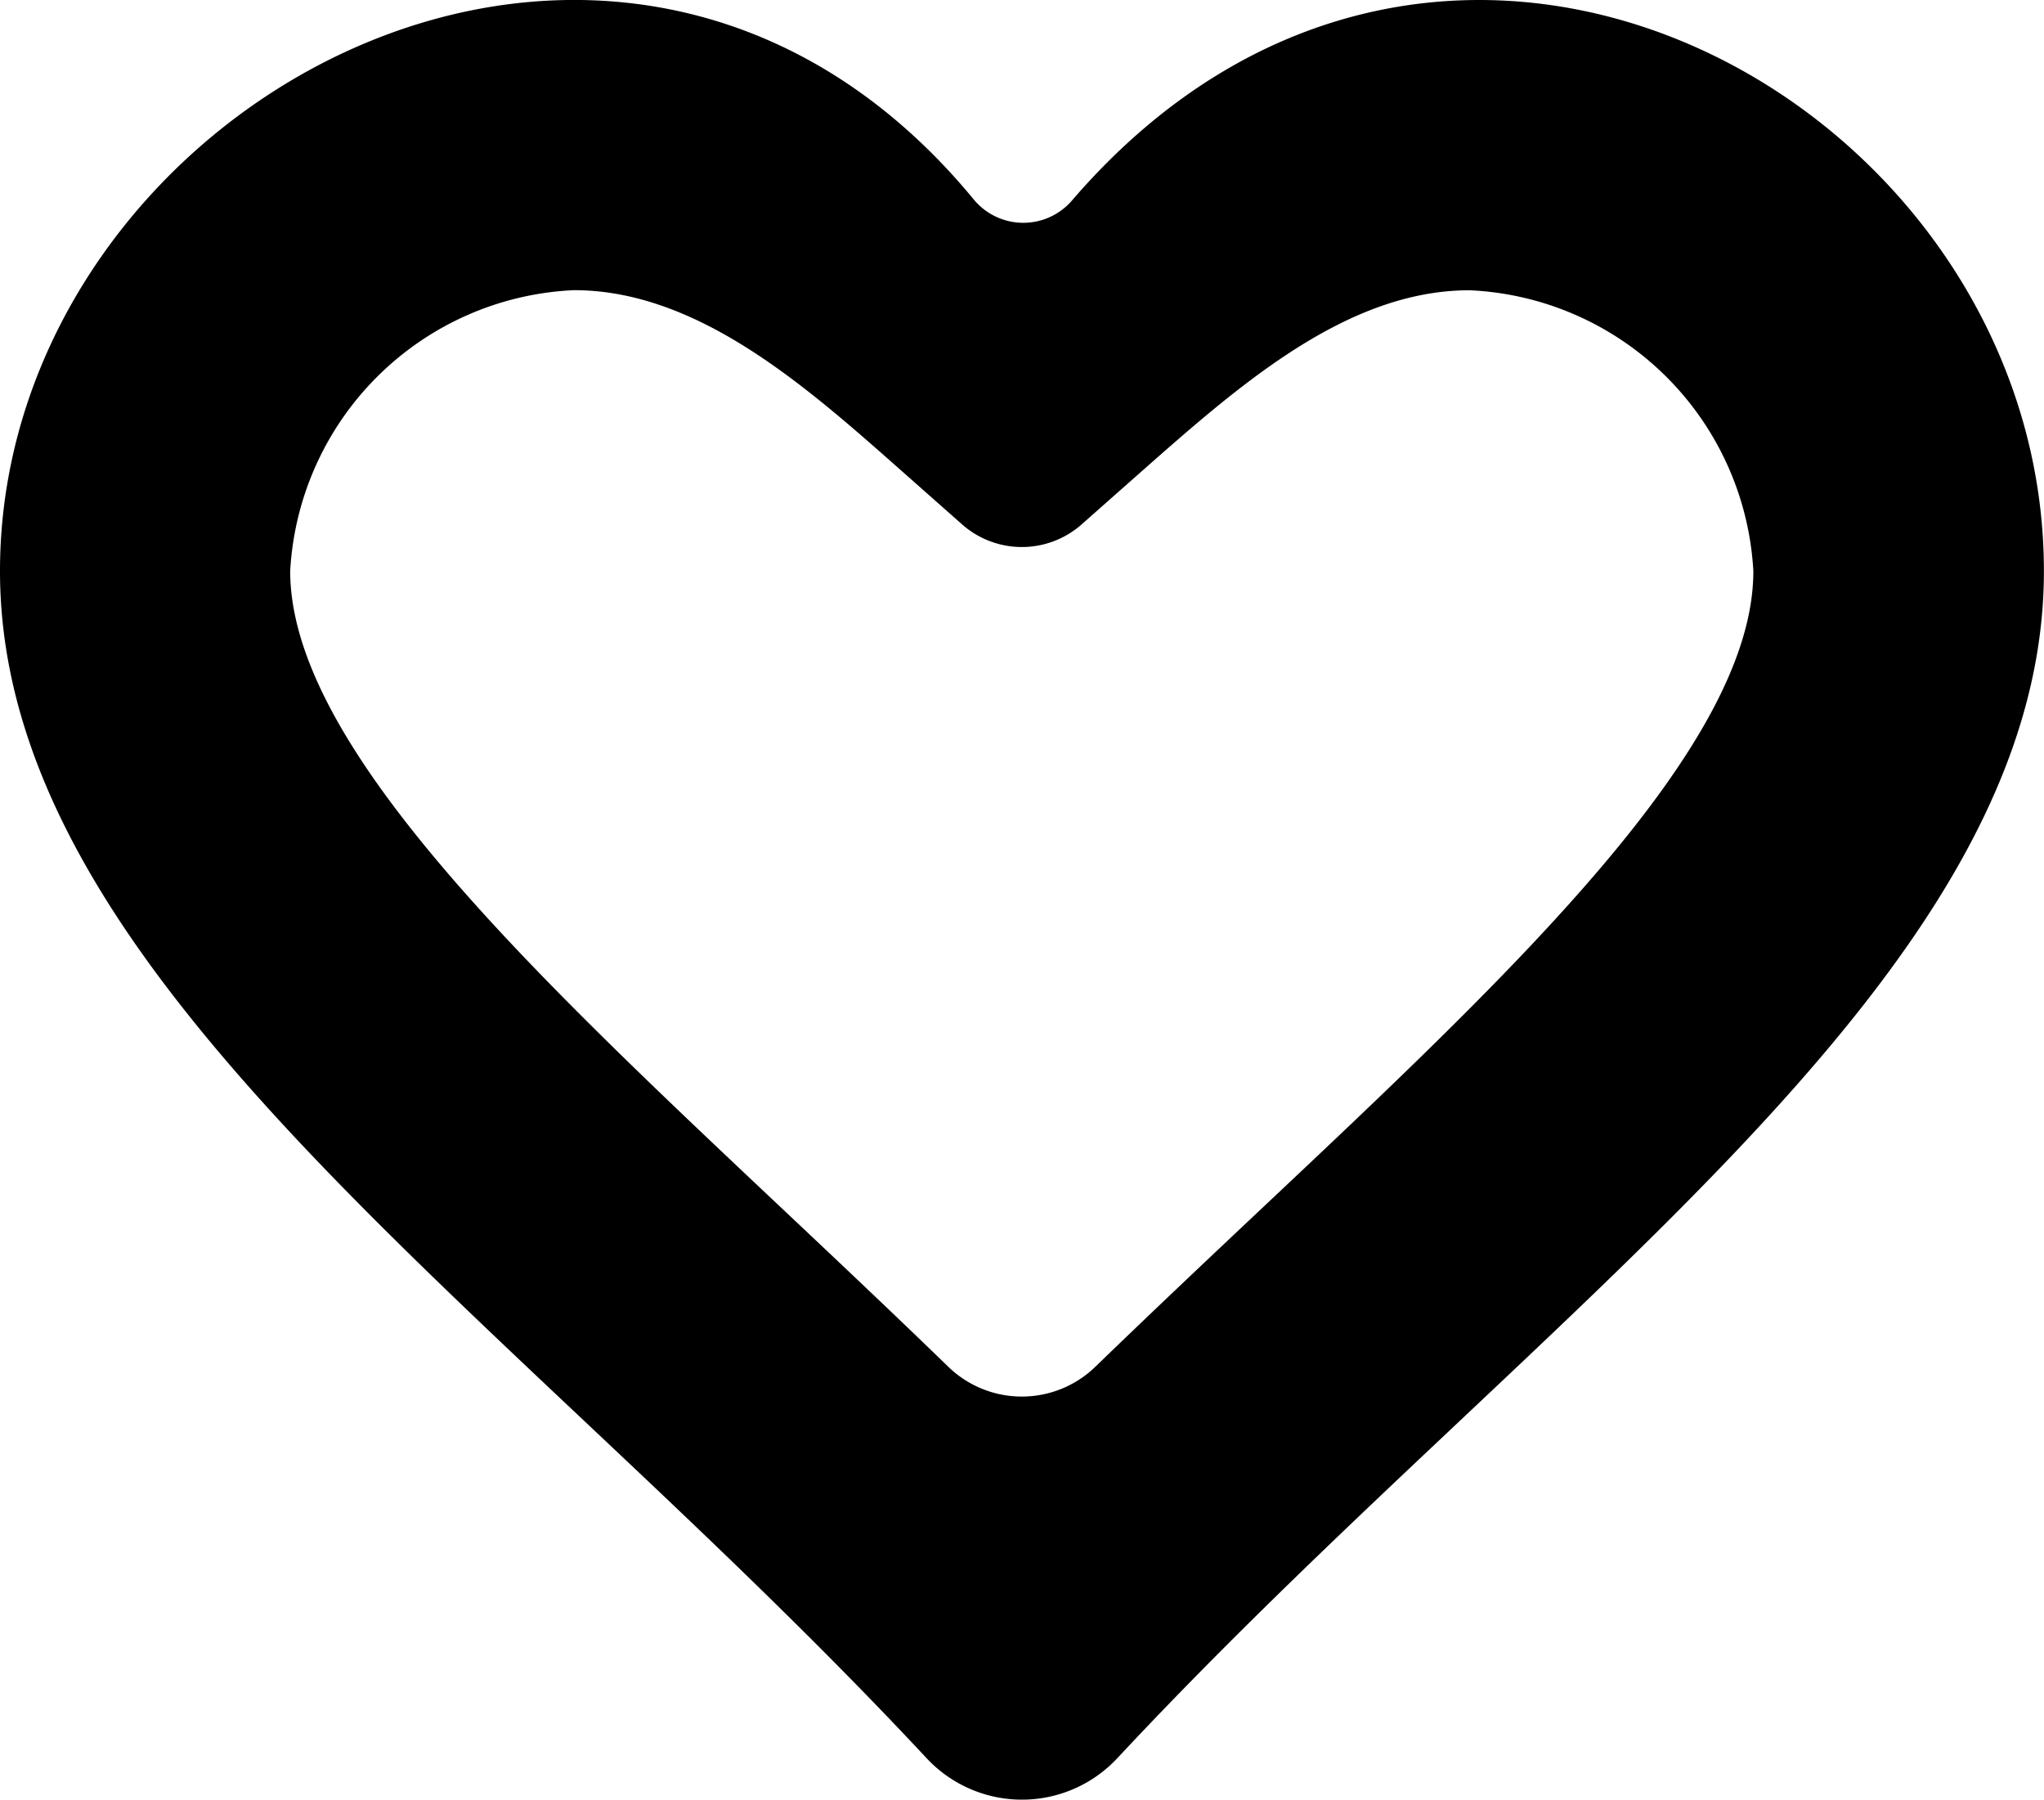 <svg xmlns="http://www.w3.org/2000/svg" width="22.258" height="19.592" viewBox="0 0 22.258 19.592">
  <path id="heart-empty" d="M307.92,43.291a.7.7,0,0,1-1.057-.013c-3.879-4.715-10.609-1.04-10.609,4.039,0,4.451,5.524,8.026,10.094,12.928a1.42,1.42,0,0,0,2.069,0c4.57-4.9,10.094-8.477,10.094-12.928C318.512,42.234,311.985,38.557,307.92,43.291ZM310,54.25c-.6.565-1.207,1.138-1.819,1.73a1.15,1.15,0,0,1-1.6,0c-.612-.593-1.22-1.167-1.819-1.731-2.751-2.592-5.348-5.04-5.348-6.934a3.24,3.24,0,0,1,3.09-3.056c1.333,0,2.5,1.023,3.52,1.925l.7.619a.983.983,0,0,0,1.315,0l.655-.579c1.067-.941,2.23-1.964,3.563-1.964a3.24,3.24,0,0,1,3.09,3.056C315.349,49.21,312.753,51.659,310,54.25Z" transform="translate(-296.254 -41.1)"/>
</svg>
